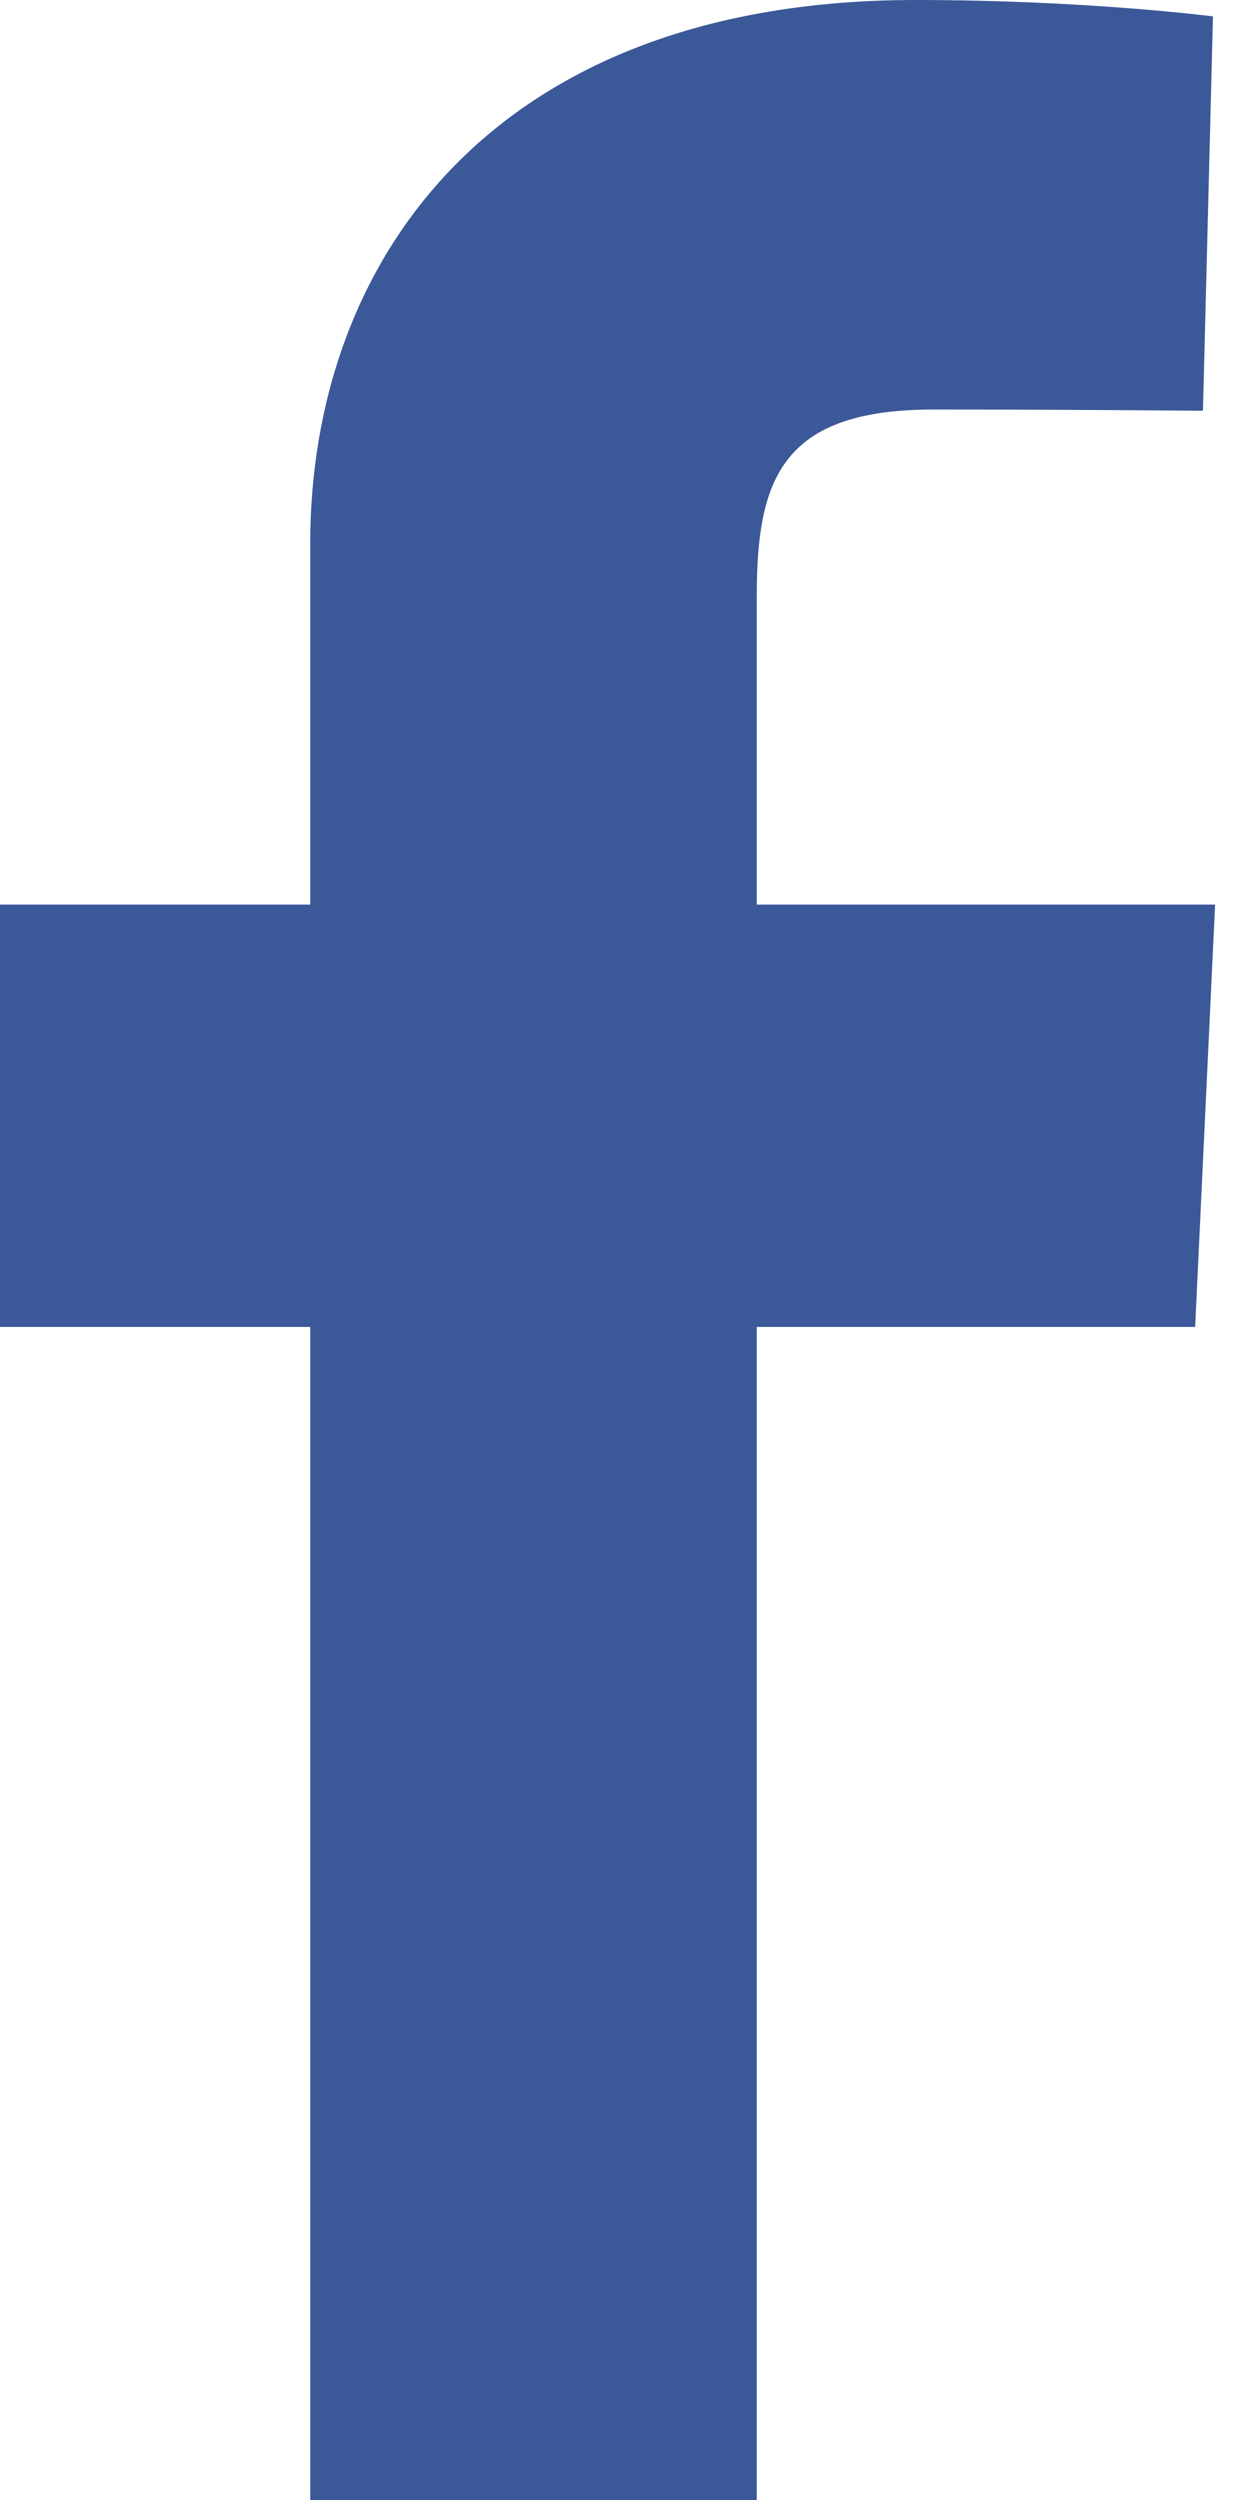 <svg width="24" height="48" viewBox="0 0 24 48" fill="none" xmlns="http://www.w3.org/2000/svg" xmlns:xlink="http://www.w3.org/1999/xlink">
<path d="M5.956,48L5.956,25.477L0,25.477L0,17.368L5.956,17.368L5.956,10.441C5.956,4.998 9.474,0 17.58,0C20.862,0 23.289,0.315 23.289,0.315L23.097,7.887C23.097,7.887 20.622,7.863 17.921,7.863C14.998,7.863 14.53,9.21 14.53,11.446L14.53,17.368L23.33,17.368L22.947,25.477L14.53,25.477L14.53,48L5.956,48Z" fill="#3B5998"/>
</svg>
